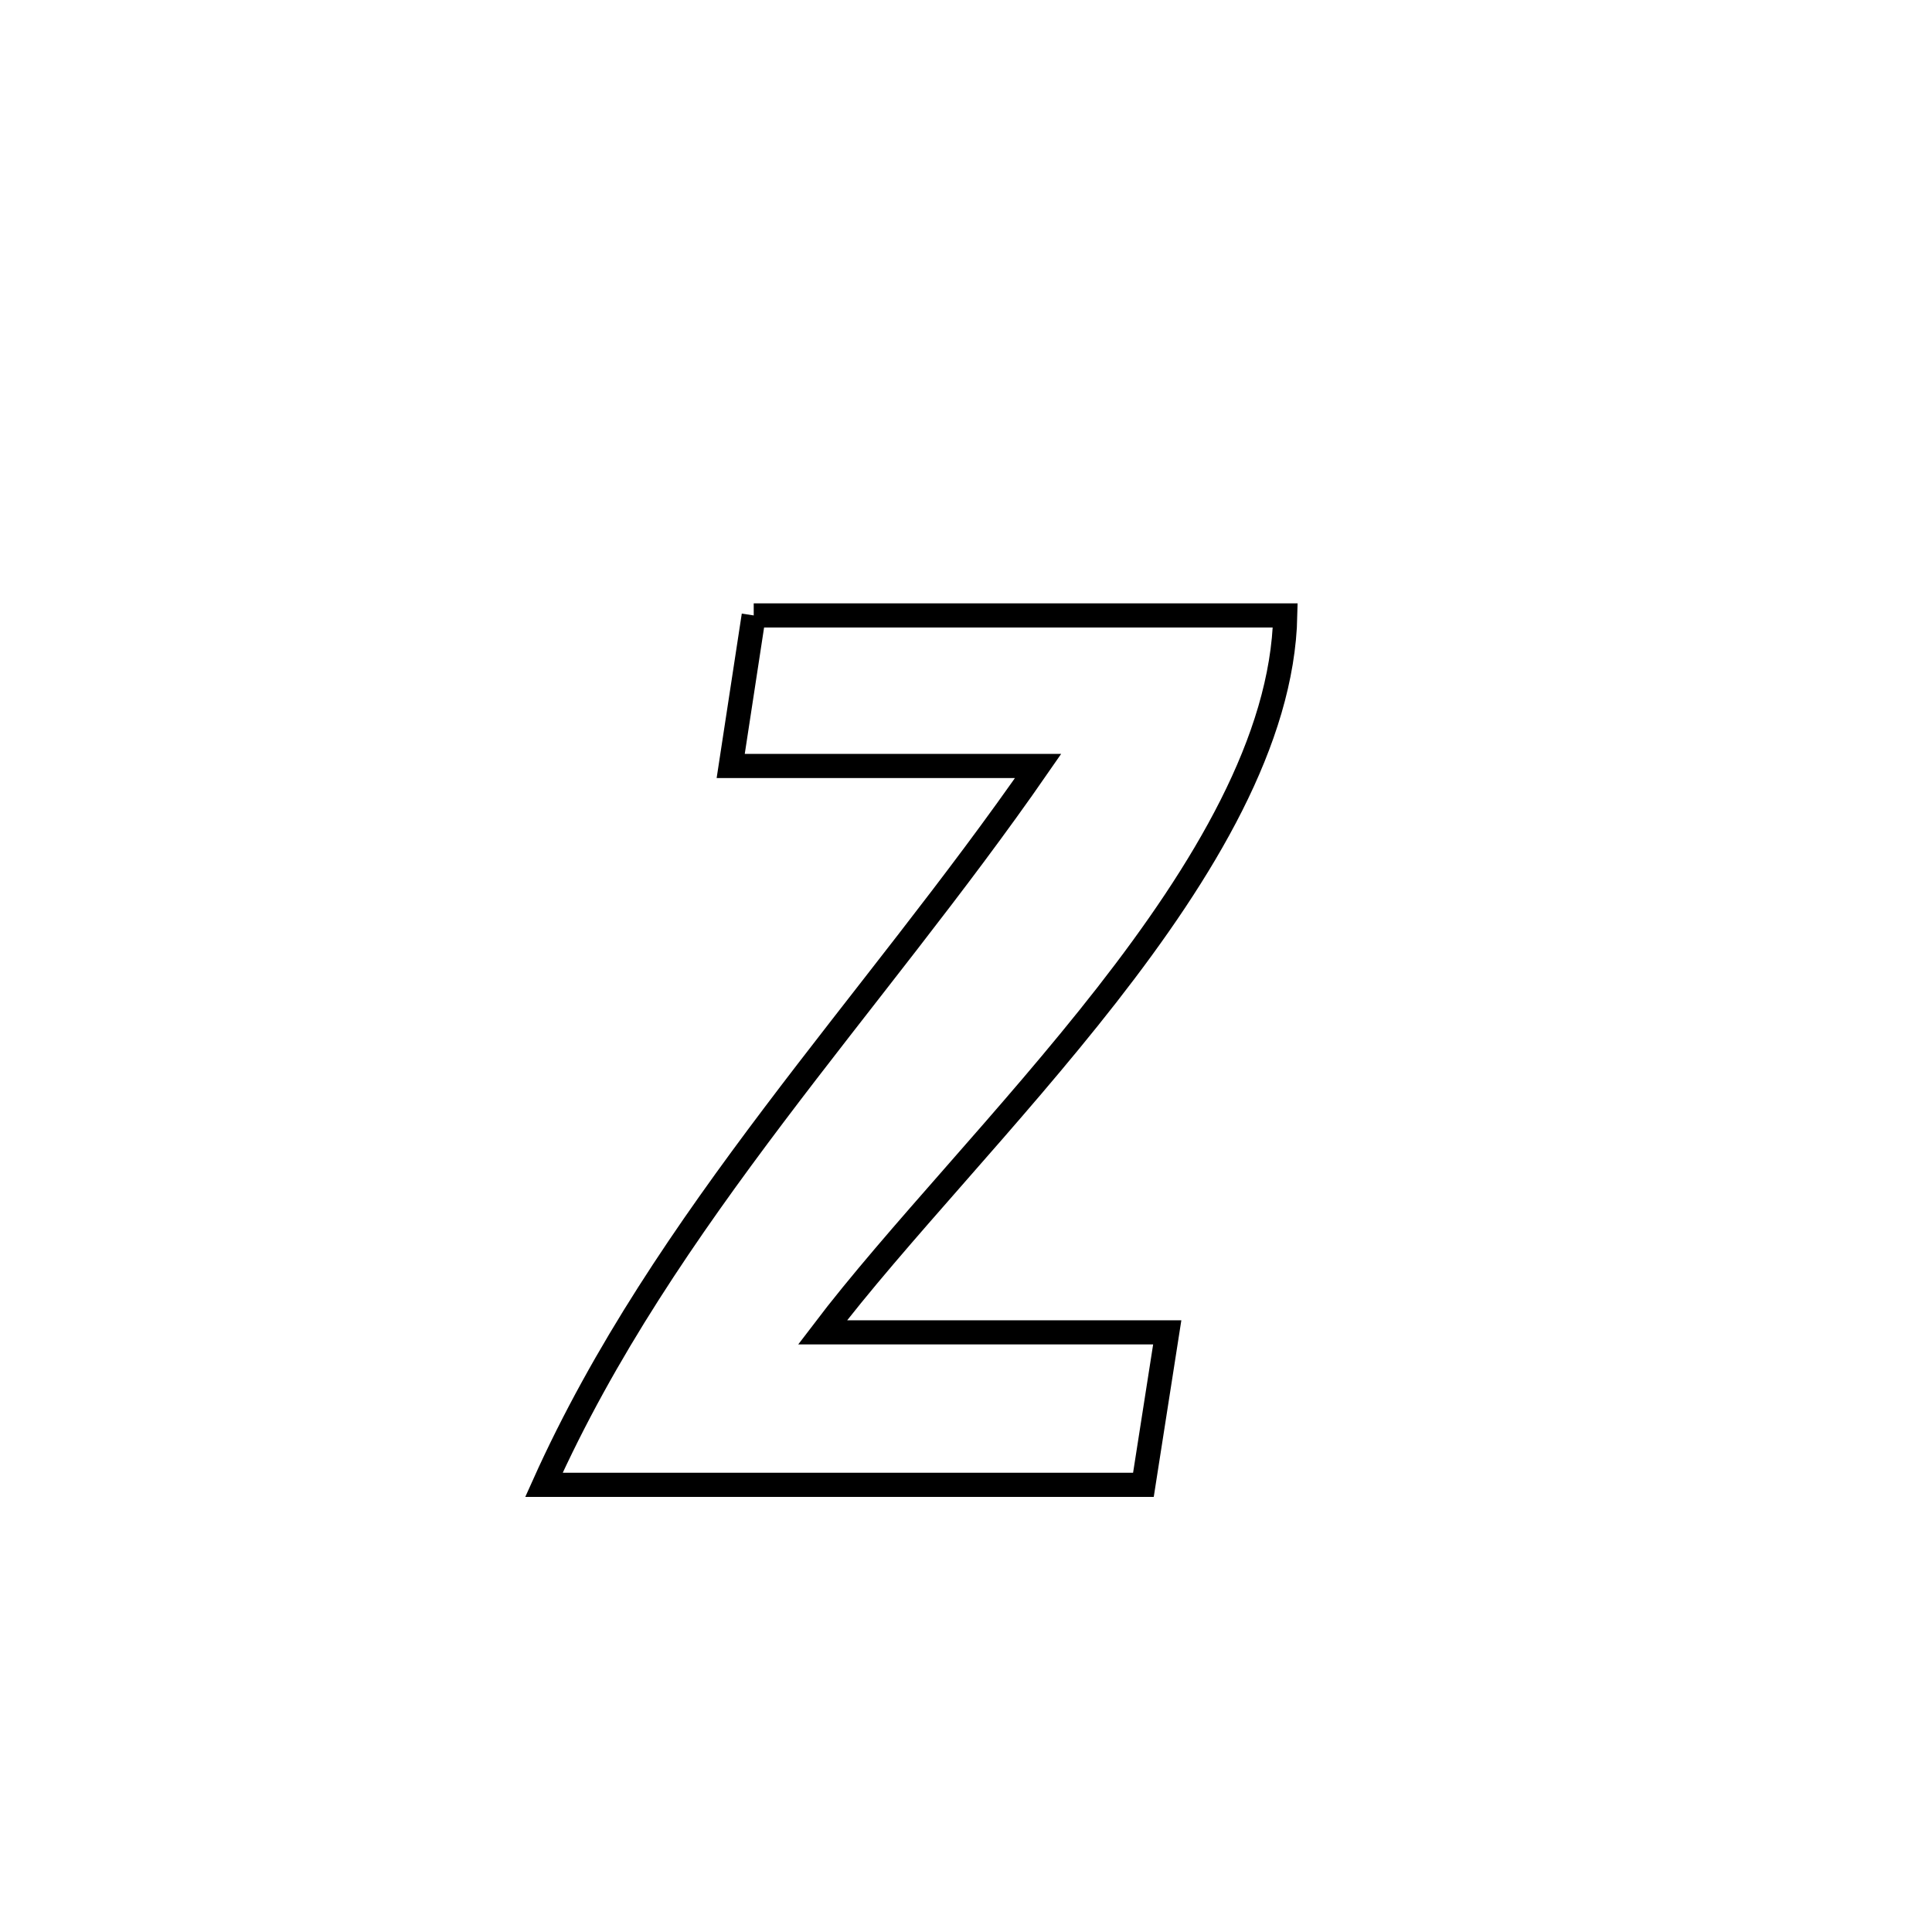 <svg xmlns="http://www.w3.org/2000/svg" viewBox="0.0 0.0 24.0 24.0" height="200px" width="200px"><path fill="none" stroke="black" stroke-width=".3" stroke-opacity="1.0"  filling="0" d="M9.363 7.645 L9.363 7.645 C11.564 7.645 13.765 7.645 15.966 7.645 L15.966 7.645 C15.933 9.193 14.952 10.819 13.751 12.358 C12.55 13.896 11.13 15.349 10.218 16.551 L10.218 16.551 C11.645 16.551 13.073 16.551 14.5 16.551 L14.5 16.551 C14.402 17.182 14.303 17.814 14.204 18.445 L14.204 18.445 C11.721 18.445 9.239 18.445 6.757 18.445 L6.757 18.445 C7.502 16.786 8.523 15.297 9.614 13.851 C10.705 12.405 11.867 11.002 12.896 9.515 L12.896 9.515 C11.623 9.515 10.35 9.515 9.077 9.515 L9.077 9.515 C9.172 8.892 9.268 8.268 9.363 7.645 L9.363 7.645"></path></svg>